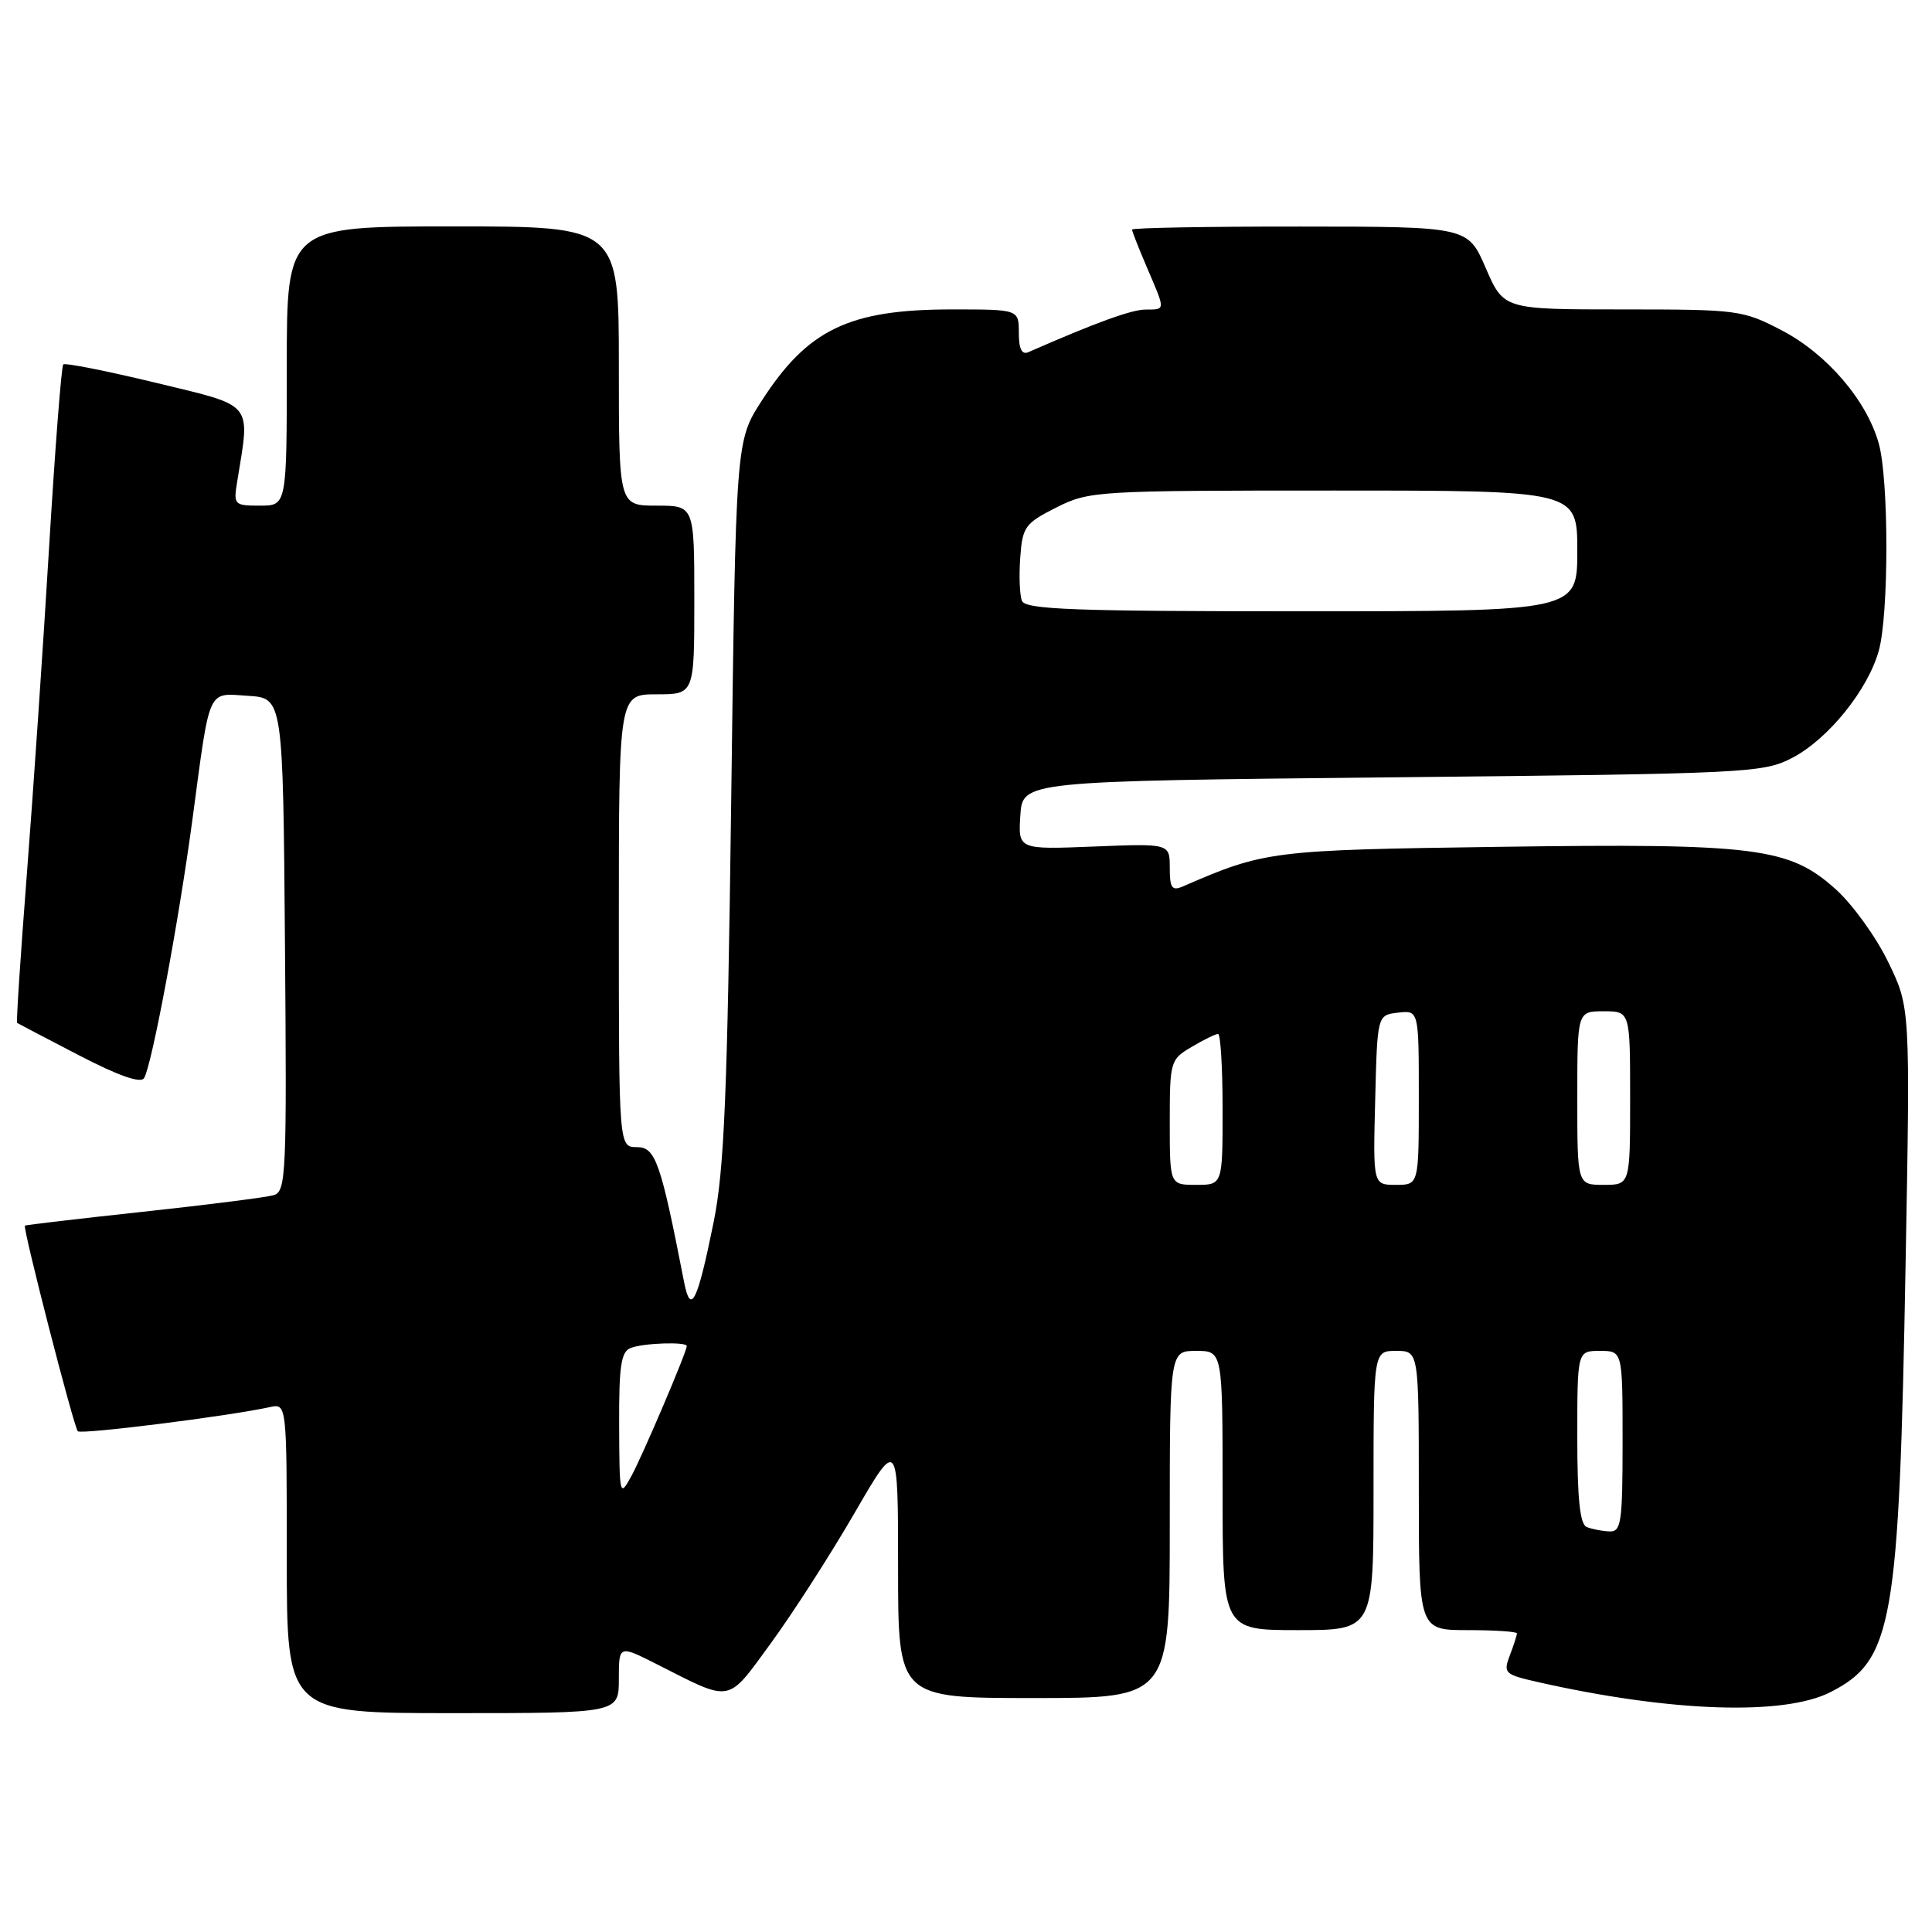 <?xml version="1.0" encoding="UTF-8" standalone="no"?>
<!DOCTYPE svg PUBLIC "-//W3C//DTD SVG 1.1//EN" "http://www.w3.org/Graphics/SVG/1.1/DTD/svg11.dtd" >
<svg xmlns="http://www.w3.org/2000/svg" xmlns:xlink="http://www.w3.org/1999/xlink" version="1.1" viewBox="0 0 256 256">
 <g >
 <path fill="currentColor"
d=" M 82.00 222.48 C 82.00 217.97 82.00 217.97 87.06 220.53 C 97.10 225.62 96.27 225.77 102.16 217.71 C 105.06 213.74 110.03 206.01 113.21 200.52 C 119.00 190.53 119.00 190.53 119.00 207.77 C 119.00 225.00 119.00 225.00 137.00 225.00 C 155.00 225.00 155.00 225.00 155.00 202.00 C 155.00 179.00 155.00 179.00 158.50 179.00 C 162.00 179.00 162.00 179.00 162.00 197.50 C 162.00 216.00 162.00 216.00 172.00 216.00 C 182.00 216.00 182.00 216.00 182.00 197.50 C 182.00 179.00 182.00 179.00 185.00 179.00 C 188.00 179.00 188.00 179.00 188.00 197.50 C 188.00 216.00 188.00 216.00 194.50 216.00 C 198.07 216.00 201.00 216.20 201.00 216.43 C 201.00 216.67 200.58 217.99 200.06 219.35 C 199.16 221.70 199.36 221.88 203.81 222.89 C 221.38 226.86 236.41 227.37 242.58 224.20 C 250.81 219.98 251.64 215.27 252.50 167.50 C 253.12 133.50 253.12 133.50 250.21 127.50 C 248.62 124.20 245.49 119.85 243.25 117.84 C 237.09 112.29 232.71 111.73 198.62 112.21 C 168.46 112.63 167.60 112.74 156.75 117.45 C 155.29 118.09 155.00 117.68 155.00 114.99 C 155.00 111.77 155.00 111.77 144.95 112.17 C 134.91 112.57 134.91 112.57 135.20 108.04 C 135.50 103.50 135.50 103.50 184.50 103.00 C 231.73 102.52 233.64 102.42 237.50 100.41 C 242.25 97.93 247.51 91.41 248.95 86.22 C 250.29 81.41 250.29 63.59 248.95 58.78 C 247.37 53.08 242.09 46.91 236.12 43.79 C 230.92 41.08 230.32 41.00 215.01 41.00 C 199.25 41.00 199.25 41.00 196.87 35.52 C 194.50 30.03 194.50 30.03 172.25 30.02 C 160.01 30.01 150.00 30.19 150.00 30.42 C 150.00 30.65 150.90 32.93 152.00 35.50 C 154.46 41.24 154.47 41.00 151.75 41.02 C 149.89 41.04 145.11 42.78 136.25 46.67 C 135.40 47.04 135.00 46.22 135.00 44.11 C 135.00 41.00 135.00 41.00 126.15 41.00 C 112.49 41.00 107.01 43.64 100.89 53.17 C 97.50 58.45 97.50 58.45 96.89 105.97 C 96.38 145.20 95.97 154.98 94.55 161.99 C 92.41 172.56 91.52 174.36 90.64 169.86 C 87.55 153.98 86.86 152.00 84.40 152.00 C 82.00 152.00 82.00 152.00 82.00 122.00 C 82.00 92.00 82.00 92.00 87.00 92.00 C 92.00 92.00 92.00 92.00 92.00 79.50 C 92.00 67.00 92.00 67.00 87.00 67.00 C 82.00 67.00 82.00 67.00 82.00 48.50 C 82.00 30.00 82.00 30.00 60.00 30.00 C 38.00 30.00 38.00 30.00 38.00 48.50 C 38.00 67.00 38.00 67.00 34.45 67.00 C 31.01 67.00 30.92 66.90 31.44 63.75 C 33.16 53.14 33.78 53.90 20.65 50.72 C 14.14 49.15 8.61 48.05 8.38 48.29 C 8.14 48.53 7.29 59.47 6.50 72.61 C 5.71 85.75 4.38 105.25 3.55 115.94 C 2.72 126.63 2.14 135.45 2.27 135.54 C 2.40 135.63 6.08 137.56 10.46 139.83 C 15.70 142.55 18.64 143.58 19.09 142.86 C 20.12 141.18 23.71 121.97 25.51 108.50 C 27.87 90.85 27.42 91.85 32.87 92.20 C 37.50 92.50 37.50 92.50 37.76 125.18 C 38.01 155.67 37.91 157.89 36.26 158.37 C 35.29 158.65 27.53 159.64 19.00 160.56 C 10.47 161.48 3.41 162.31 3.30 162.40 C 2.98 162.67 9.78 189.11 10.31 189.65 C 10.77 190.10 30.30 187.65 35.75 186.45 C 38.00 185.96 38.00 185.96 38.00 206.48 C 38.00 227.00 38.00 227.00 60.00 227.00 C 82.00 227.00 82.00 227.00 82.00 222.48 Z  M 210.25 202.34 C 209.35 201.98 209.00 198.61 209.00 190.42 C 209.00 179.00 209.00 179.00 212.00 179.00 C 215.00 179.00 215.00 179.00 215.00 191.00 C 215.00 201.79 214.82 202.99 213.25 202.92 C 212.29 202.88 210.94 202.62 210.25 202.34 Z  M 82.04 188.86 C 82.01 180.96 82.29 179.10 83.58 178.61 C 85.28 177.95 91.00 177.77 91.00 178.36 C 91.00 179.13 85.22 192.70 83.69 195.53 C 82.11 198.44 82.08 198.29 82.04 188.86 Z  M 155.00 148.72 C 155.00 140.63 155.07 140.39 157.90 138.72 C 159.50 137.77 161.08 137.00 161.40 137.00 C 161.73 137.00 162.00 141.50 162.00 147.00 C 162.00 157.00 162.00 157.00 158.50 157.00 C 155.00 157.00 155.00 157.00 155.00 148.72 Z  M 182.22 145.75 C 182.50 134.50 182.50 134.50 185.25 134.18 C 188.00 133.87 188.00 133.87 188.00 145.43 C 188.00 157.00 188.00 157.00 184.97 157.00 C 181.93 157.00 181.93 157.00 182.22 145.75 Z  M 209.00 145.50 C 209.00 134.00 209.00 134.00 212.50 134.00 C 216.00 134.00 216.00 134.00 216.00 145.50 C 216.00 157.00 216.00 157.00 212.50 157.00 C 209.00 157.00 209.00 157.00 209.00 145.50 Z  M 135.41 79.61 C 135.11 78.85 135.01 76.26 135.19 73.86 C 135.48 69.81 135.82 69.34 139.96 67.25 C 144.31 65.06 145.22 65.00 176.71 65.00 C 209.00 65.00 209.00 65.00 209.00 73.00 C 209.00 81.00 209.00 81.00 172.47 81.00 C 142.26 81.00 135.85 80.76 135.41 79.61 Z "/>
</g>
</svg>